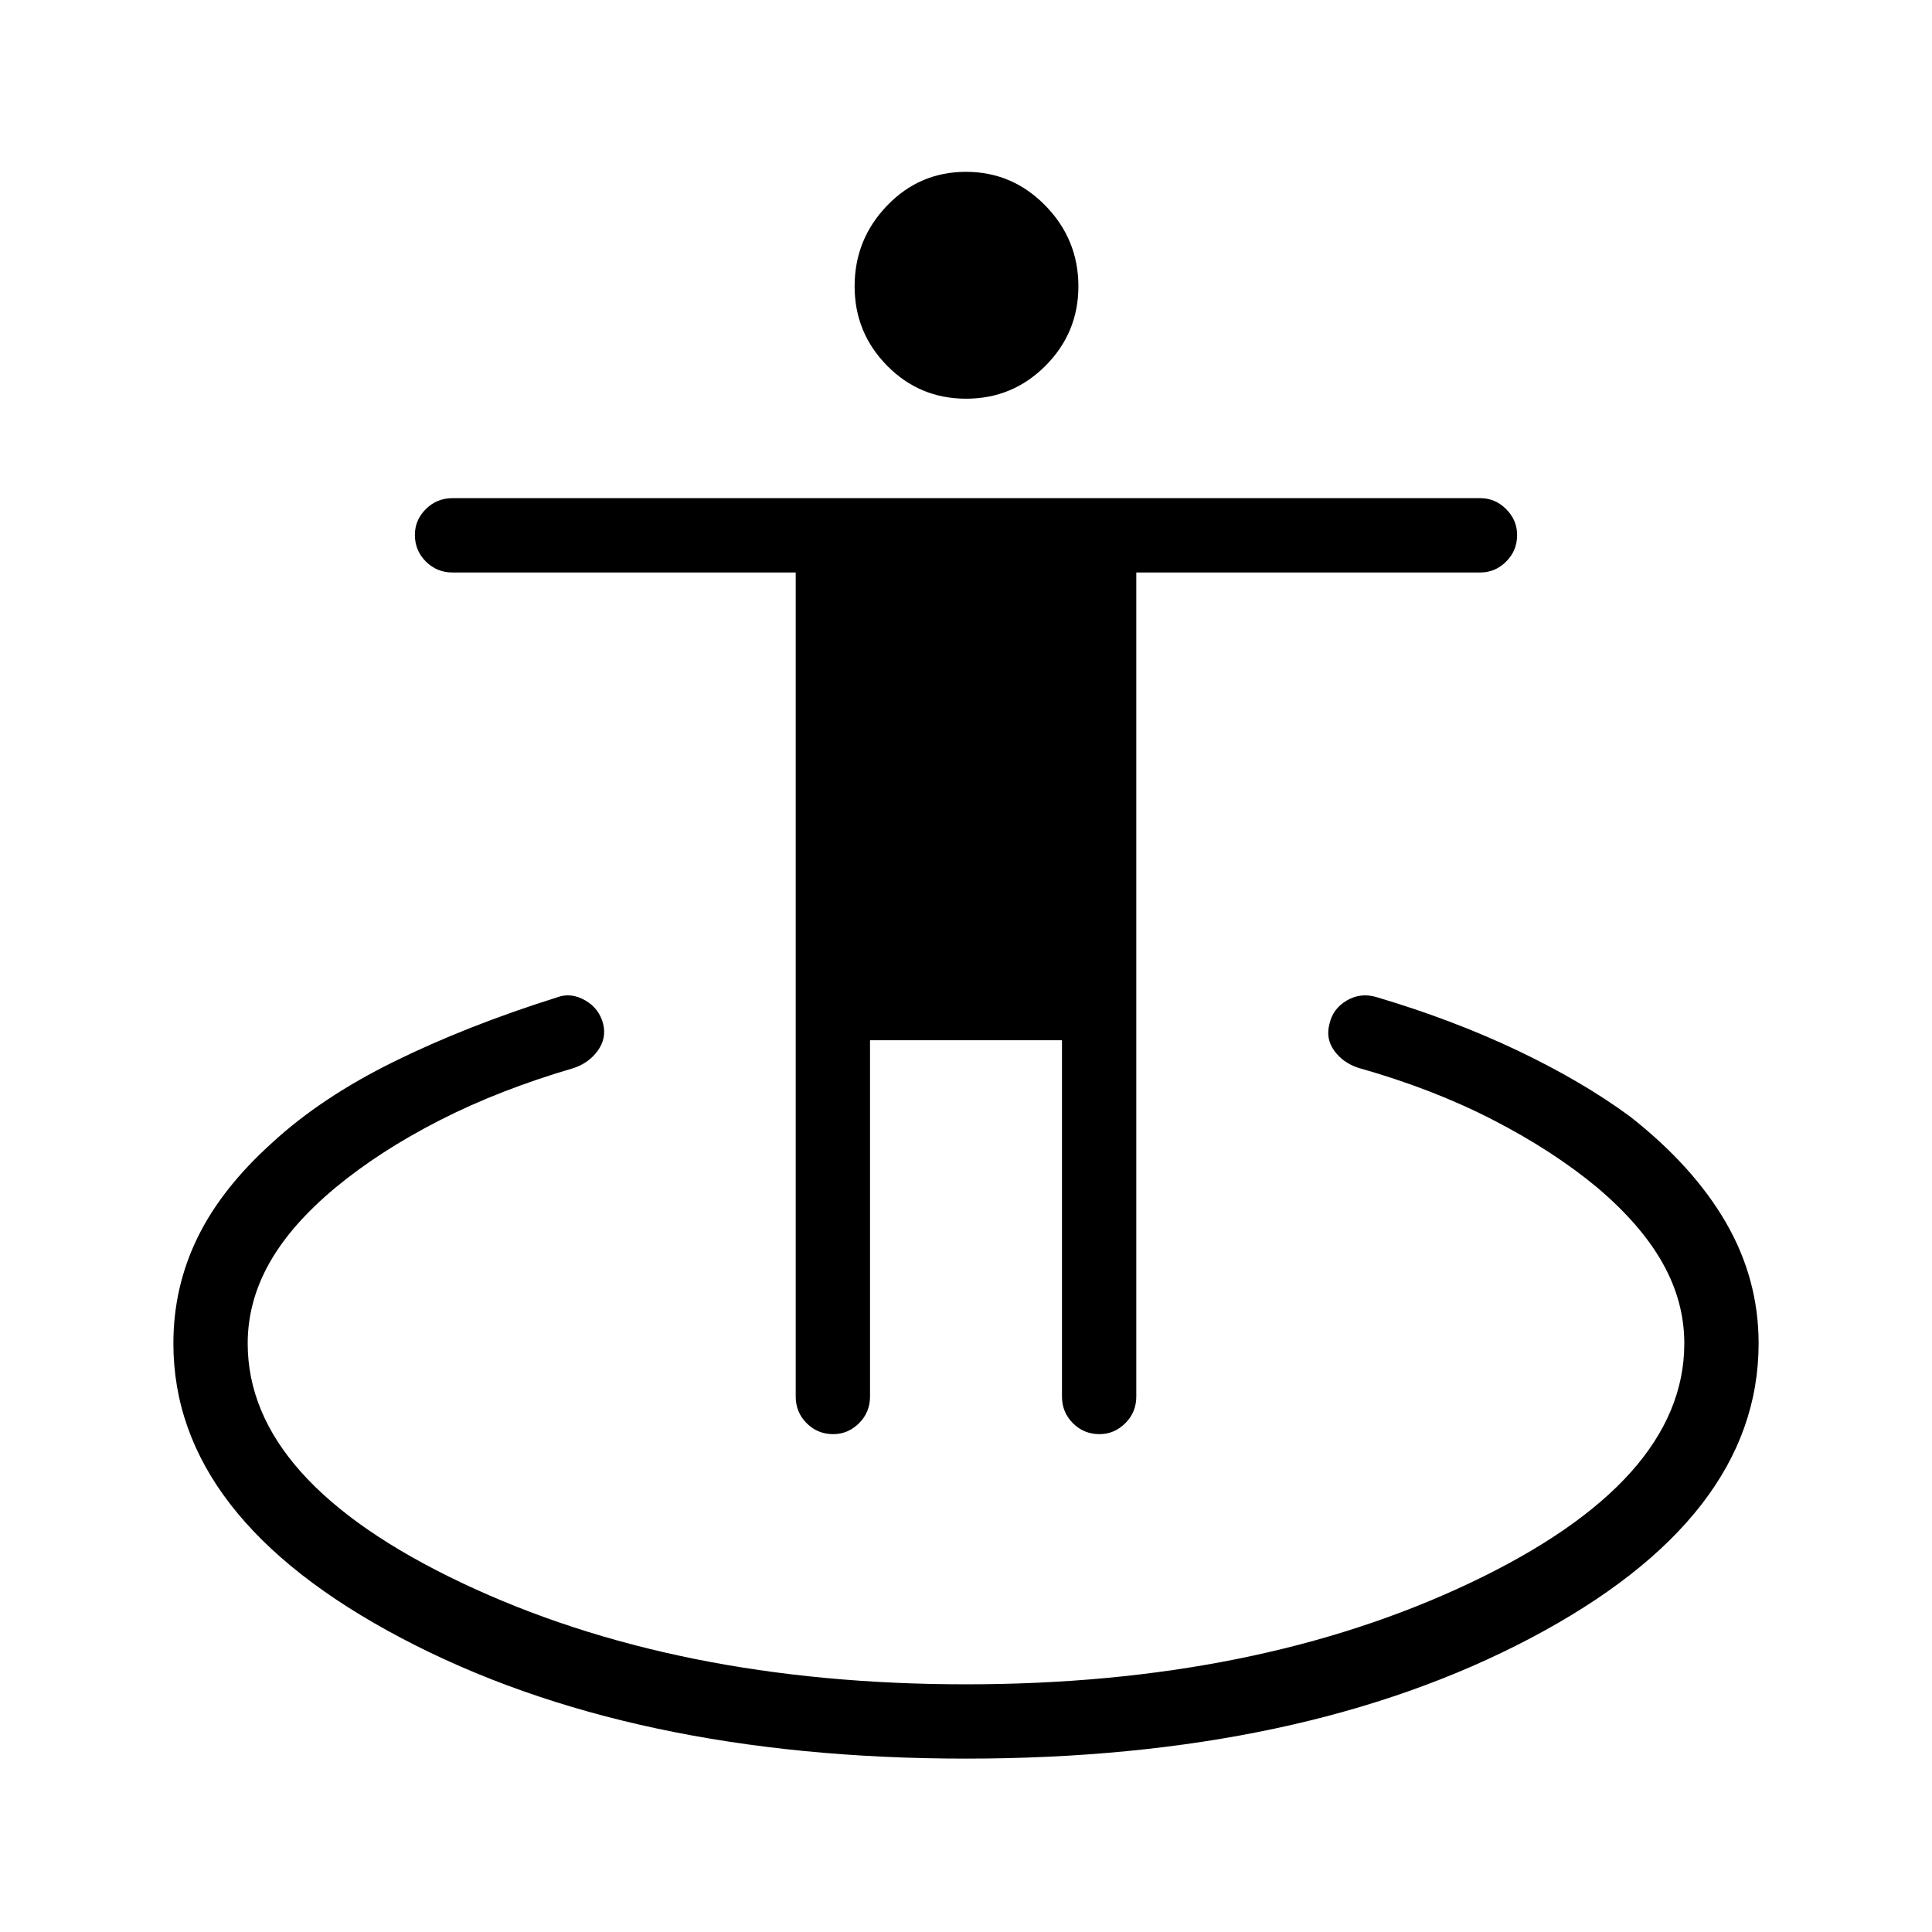 <svg xmlns="http://www.w3.org/2000/svg" height="24" viewBox="0 -960 960 960" width="24"><path d="M480-86.154q-166.885 0-280.366-59.774-113.48-59.774-113.48-146.533 0-27.962 12-52.577 12-24.616 37.269-47.308 24.384-22.423 60.405-40.169 36.02-17.745 81.21-31.985 6.693-2.423 13.688 1.541 6.996 3.964 9.005 11.805 1.692 7.193-2.731 13.269-4.423 6.077-12 8.616-36.808 10.769-66.519 25.942-29.712 15.173-51.827 33.481-22.116 18.423-32.846 37.538-10.731 19.116-10.731 39.847 0 68.499 106.308 118.942Q335.692-123.077 480-123.077t250.615-50.442q106.308-50.443 106.308-118.942 0-20.731-10.731-39.847-10.73-19.115-32.461-37.538-22-18.308-51.962-33.731Q711.808-419 675-429.384q-7.577-2.424-12-8.501-4.423-6.076-2.346-13.517 1.692-7.444 8.596-11.483 6.904-4.038 14.866-1.615 37.73 11.192 69.807 26.442 32.077 15.25 55.962 32.789 31.538 24.76 47.75 52.803 16.211 28.043 16.211 60.005 0 86.759-113.48 146.533Q646.885-86.154 480-86.154Zm-65.989-161.23q-7.78 0-13.203-5.443-5.424-5.442-5.424-13.211v-409.5H224.808q-7.77 0-13.212-5.45t-5.442-13.231q0-7.396 5.442-12.819 5.442-5.424 13.212-5.424h510.769q7.385 0 12.827 5.451 5.442 5.45 5.442 12.846 0 7.781-5.442 13.204-5.442 5.423-12.827 5.423H564.616v409.5q0 7.769-5.45 13.211-5.451 5.443-12.847 5.443-7.781 0-13.204-5.443-5.423-5.442-5.423-13.211v-177.077h-95.384v177.077q0 7.769-5.45 13.211-5.45 5.443-12.847 5.443Zm66.009-514.501q-23.059 0-39.212-16.389-16.154-16.39-16.154-39.457 0-23.317 16.133-40.101 16.134-16.784 39.193-16.784 23.059 0 39.462 16.784 16.404 16.784 16.404 40.101 0 23.067-16.325 39.457-16.326 16.389-39.501 16.389Z"/></svg>